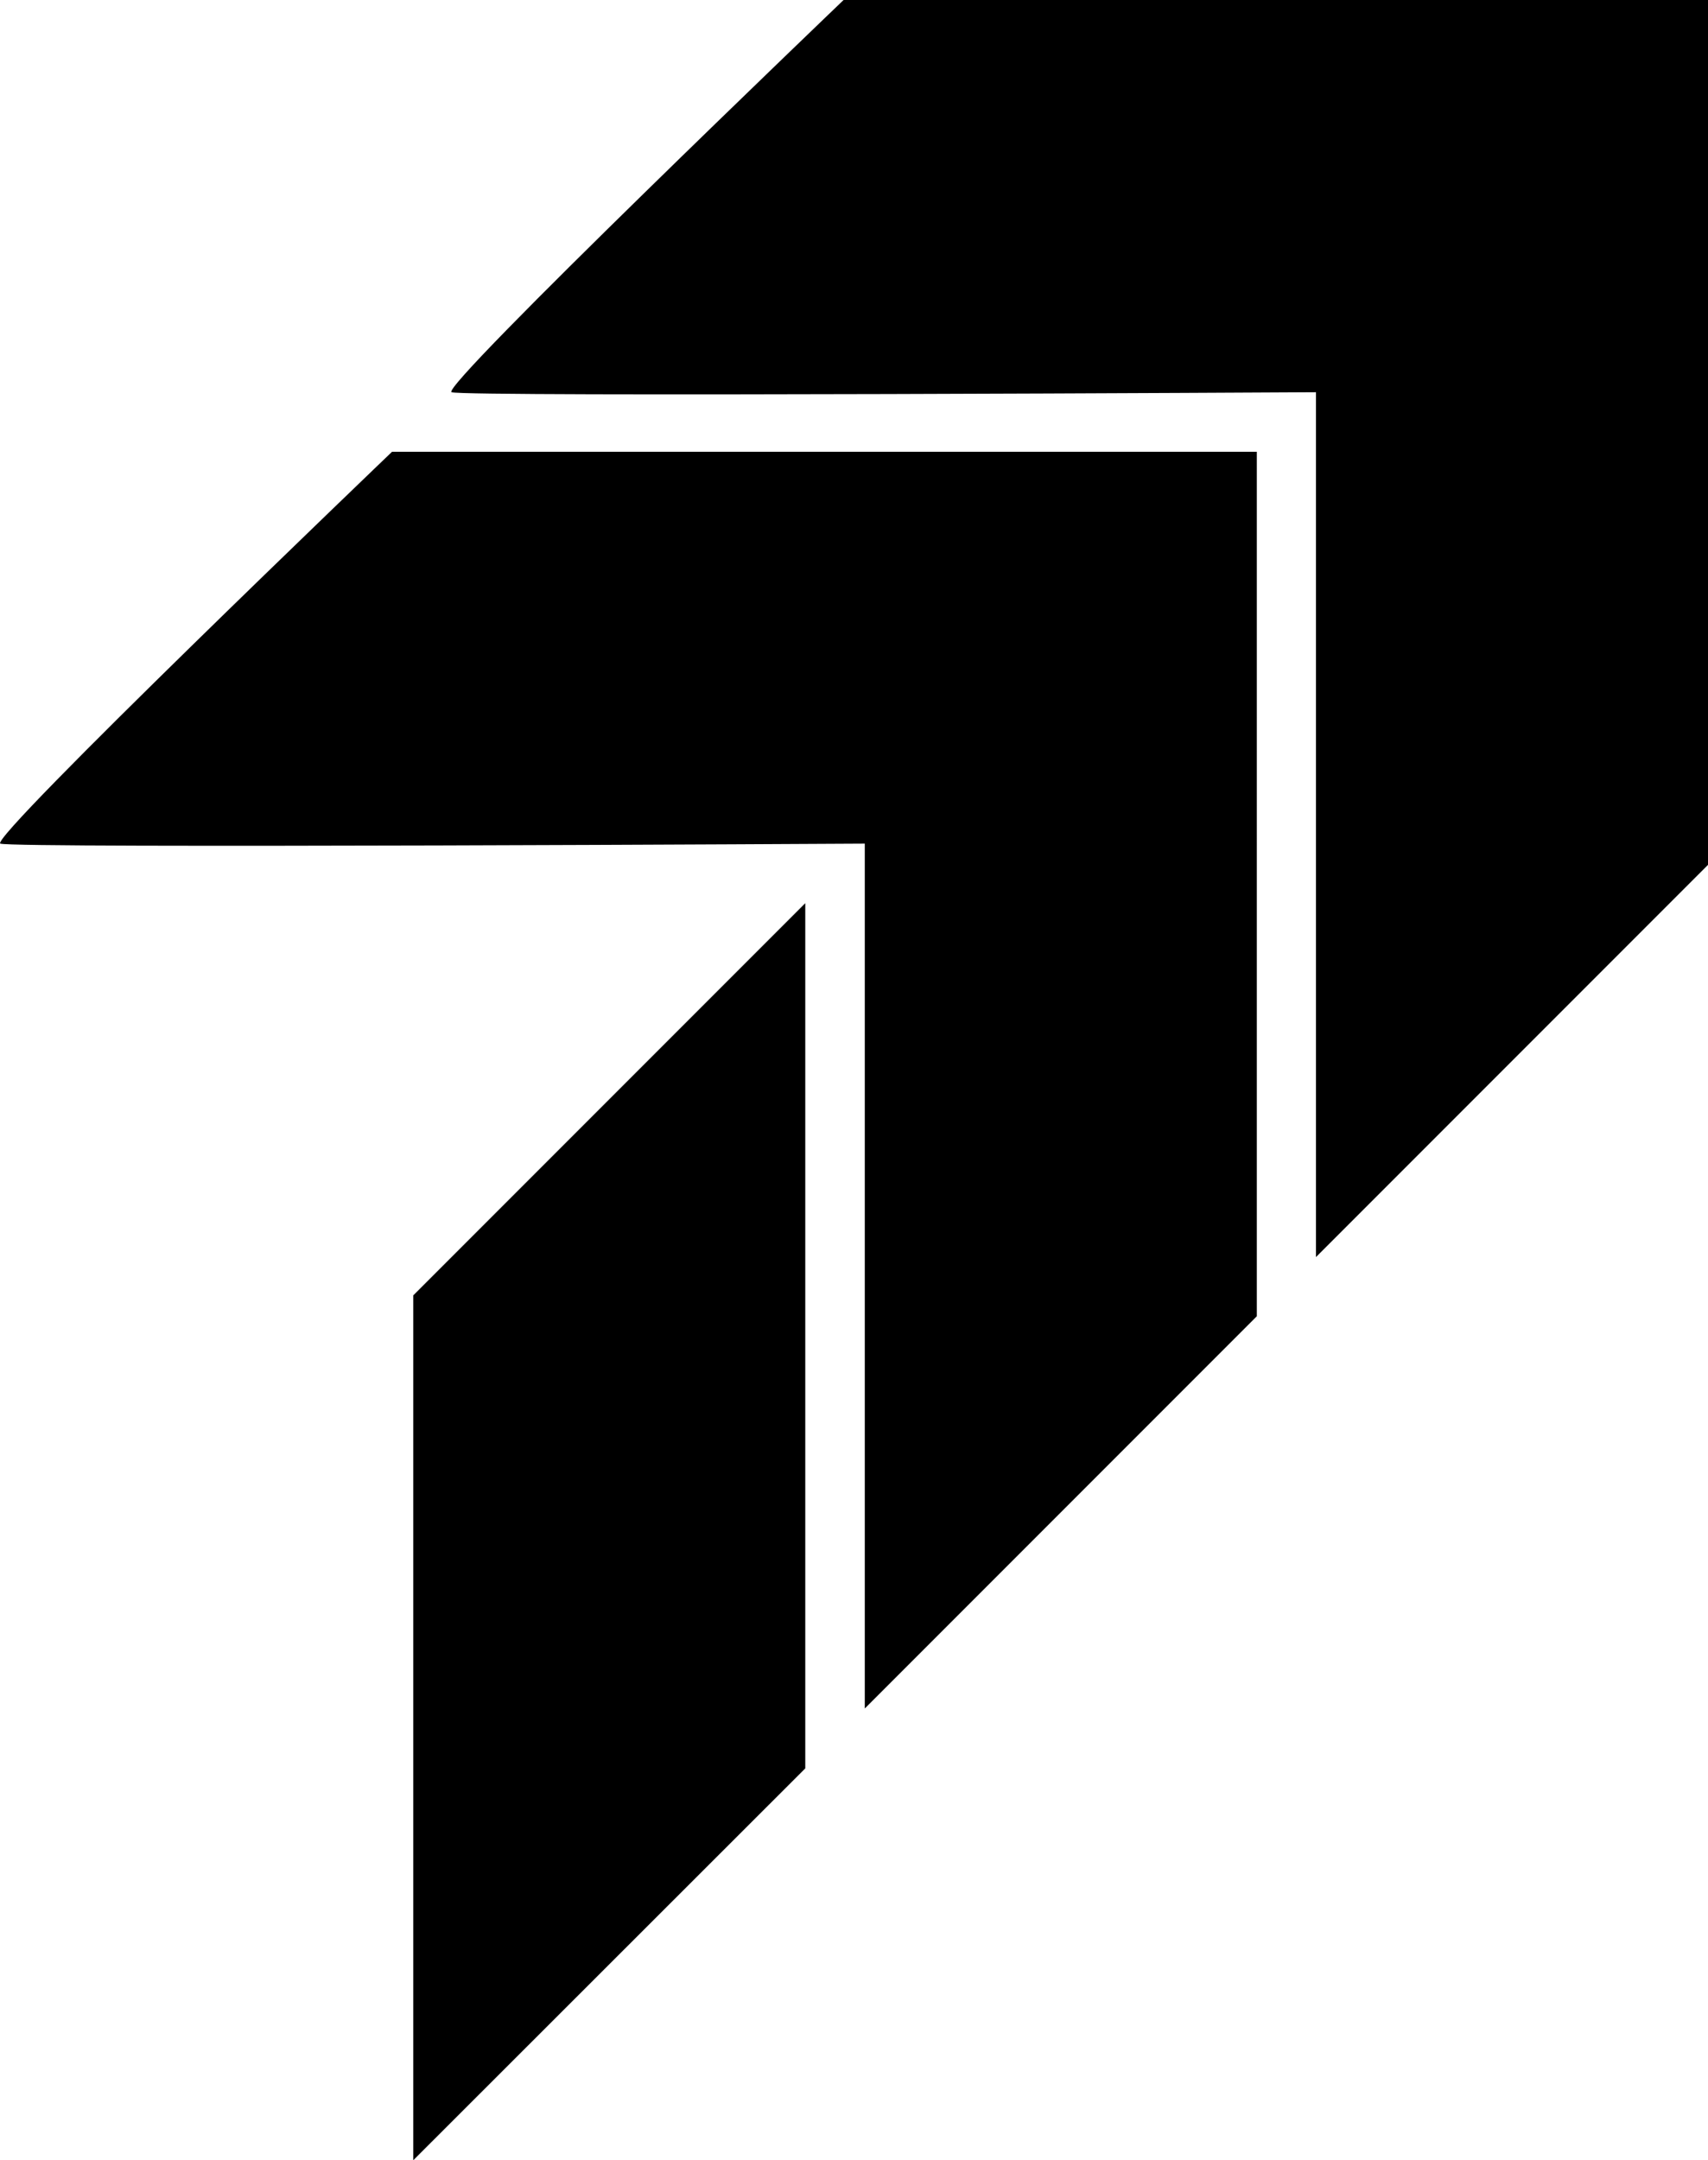 <svg xmlns="http://www.w3.org/2000/svg" width="459.2" viewBox="0 0 459.2 580.5" height="580.5"><path d="M226.8 0S118.1 104.1 121.4 105.4c3.3 1.3 232.4 0 232.4 0v232.4l105.4-105.4V0H226.8z"></path><path d="M.1 226.7c3.3 1.3 232.4 0 232.4 0v232.4l105.4-105.4V121.4H105.4S-3.3 225.5.1 226.7z"></path><path d="M111.1 580.5l105.4-105.3V242.7L111.1 348.1z"></path></svg>